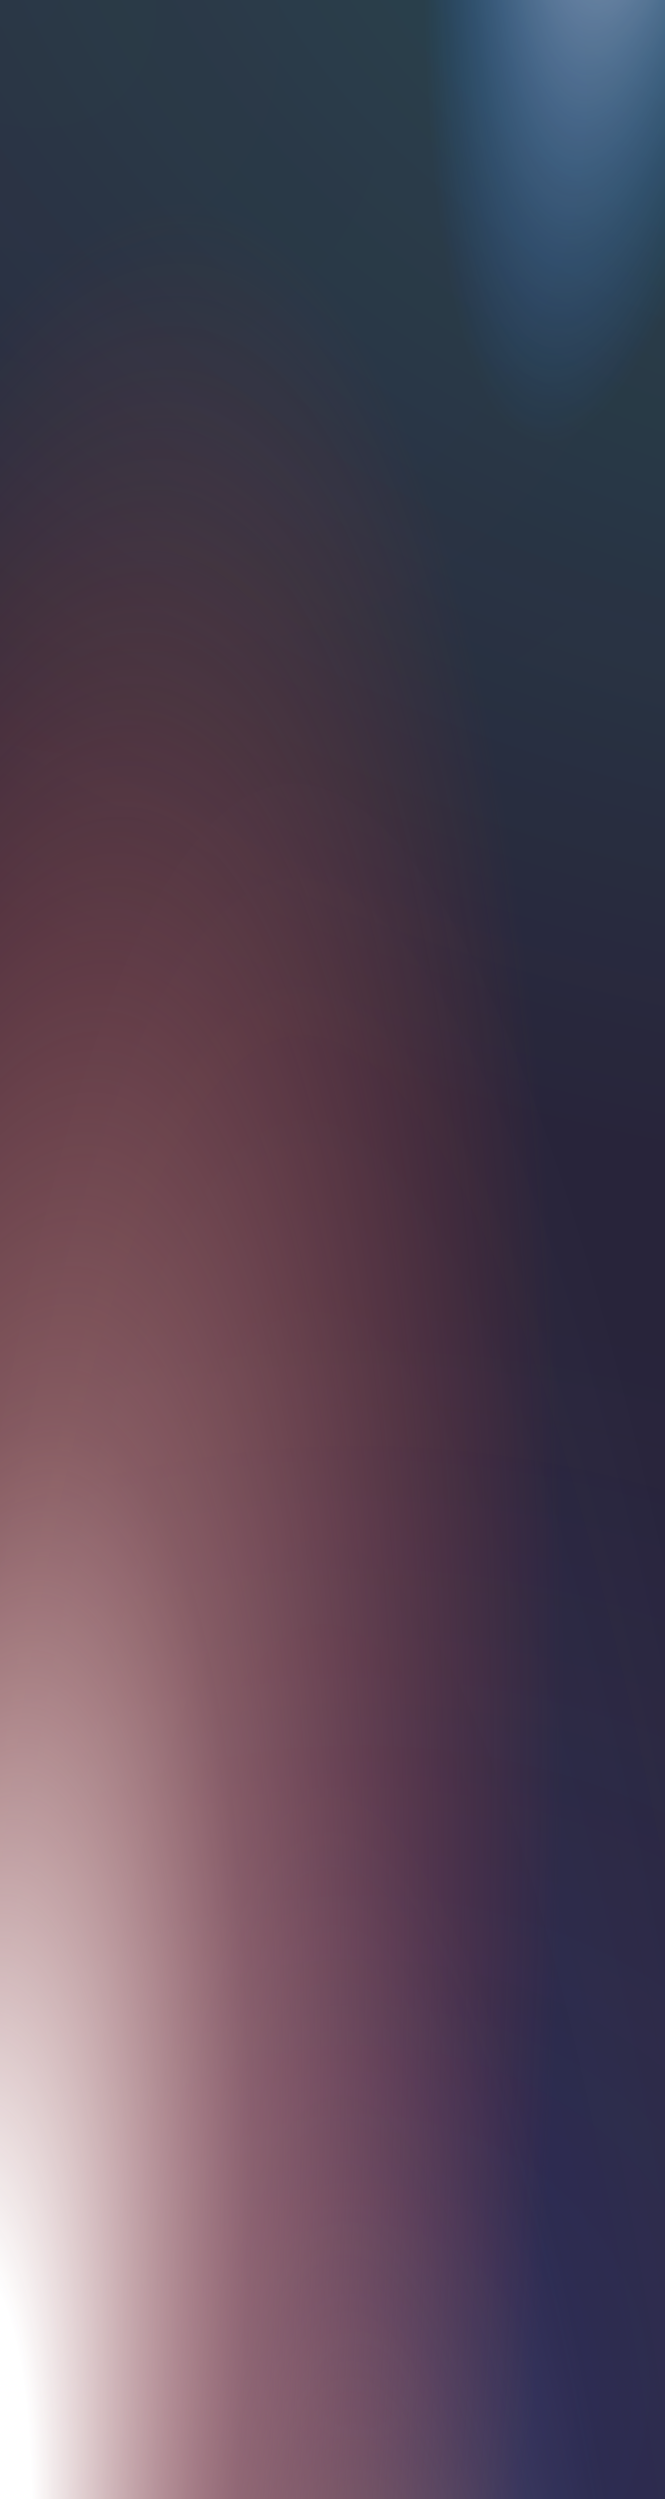 <svg width="1920" height="7208" viewBox="0 0 1920 7208" fill="none" xmlns="http://www.w3.org/2000/svg">
<path d="M0 0H1920V7208H0V0Z" fill="#13212D"/>
<path d="M0 0H1920V7208H0V0Z" fill="url(#paint0_radial_1414_989)" fill-opacity="0.2"/>
<path d="M0 0H1920V7208H0V0Z" fill="url(#paint1_radial_1414_989)" fill-opacity="0.8" style="mix-blend-mode:overlay"/>
<path d="M0 0H1920V7208H0V0Z" fill="url(#paint2_radial_1414_989)" fill-opacity="0.1"/>
<path d="M0 0H1920V7208H0V0Z" fill="url(#paint3_radial_1414_989)" fill-opacity="0.1"/>
<path d="M0 0H1920V7208H0V0Z" fill="url(#paint4_radial_1414_989)" fill-opacity="0.2" style="mix-blend-mode:hard-light"/>
<path d="M0 0H1920V7208H0V0Z" fill="url(#paint5_radial_1414_989)" style="mix-blend-mode:overlay"/>
<defs>
<radialGradient id="paint0_radial_1414_989" cx="0" cy="0" r="1" gradientUnits="userSpaceOnUse" gradientTransform="translate(2649.3 -613.504) rotate(105.952) scale(4033.1 5109.7)">
<stop offset="0.048" stop-color="#17FFB4"/>
<stop offset="1" stop-color="#17FFB4" stop-opacity="0"/>
</radialGradient>
<radialGradient id="paint1_radial_1414_989" cx="0" cy="0" r="1" gradientUnits="userSpaceOnUse" gradientTransform="translate(1826.67 -1203.3) rotate(96.448) scale(4463.93 996.323)">
<stop offset="0.094" stop-color="white"/>
<stop offset="0.573" stop-color="#0185FF" stop-opacity="0"/>
</radialGradient>
<radialGradient id="paint2_radial_1414_989" cx="0" cy="0" r="1" gradientUnits="userSpaceOnUse" gradientTransform="translate(-8.62334e-06 -32.457) rotate(50.578) scale(2785.69 2222.65)">
<stop stop-color="#FC42BA"/>
<stop offset="1" stop-color="#FC42BA" stop-opacity="0.91"/>
</radialGradient>
<radialGradient id="paint3_radial_1414_989" cx="0" cy="0" r="1" gradientUnits="userSpaceOnUse" gradientTransform="translate(1102.67 6972.06) rotate(-91.158) scale(3231.88 3271.46)">
<stop offset="0" stop-color="#5064F6"/>
<stop offset="1" stop-color="#5064F6" stop-opacity="0"/>
</radialGradient>
<radialGradient id="paint4_radial_1414_989" cx="0" cy="0" r="1" gradientUnits="userSpaceOnUse" gradientTransform="translate(1132.67 10428.6) rotate(-91.973) scale(10434.8 1765.79)">
<stop offset="0.252" stop-color="white"/>
<stop offset="0.505" stop-color="#5064F6" stop-opacity="0.24"/>
<stop offset="0.8" stop-color="white" stop-opacity="0"/>
</radialGradient>
<radialGradient id="paint5_radial_1414_989" cx="0" cy="0" r="1" gradientUnits="userSpaceOnUse" gradientTransform="translate(-231.333 7945.32) rotate(-83.552) scale(8547.96 1907.85)">
<stop offset="0.15" stop-color="white"/>
<stop offset="0.447" stop-color="#EC9589" stop-opacity="0.468"/>
<stop offset="0.874" stop-color="#DC3721" stop-opacity="0"/>
</radialGradient>
</defs>
</svg>
